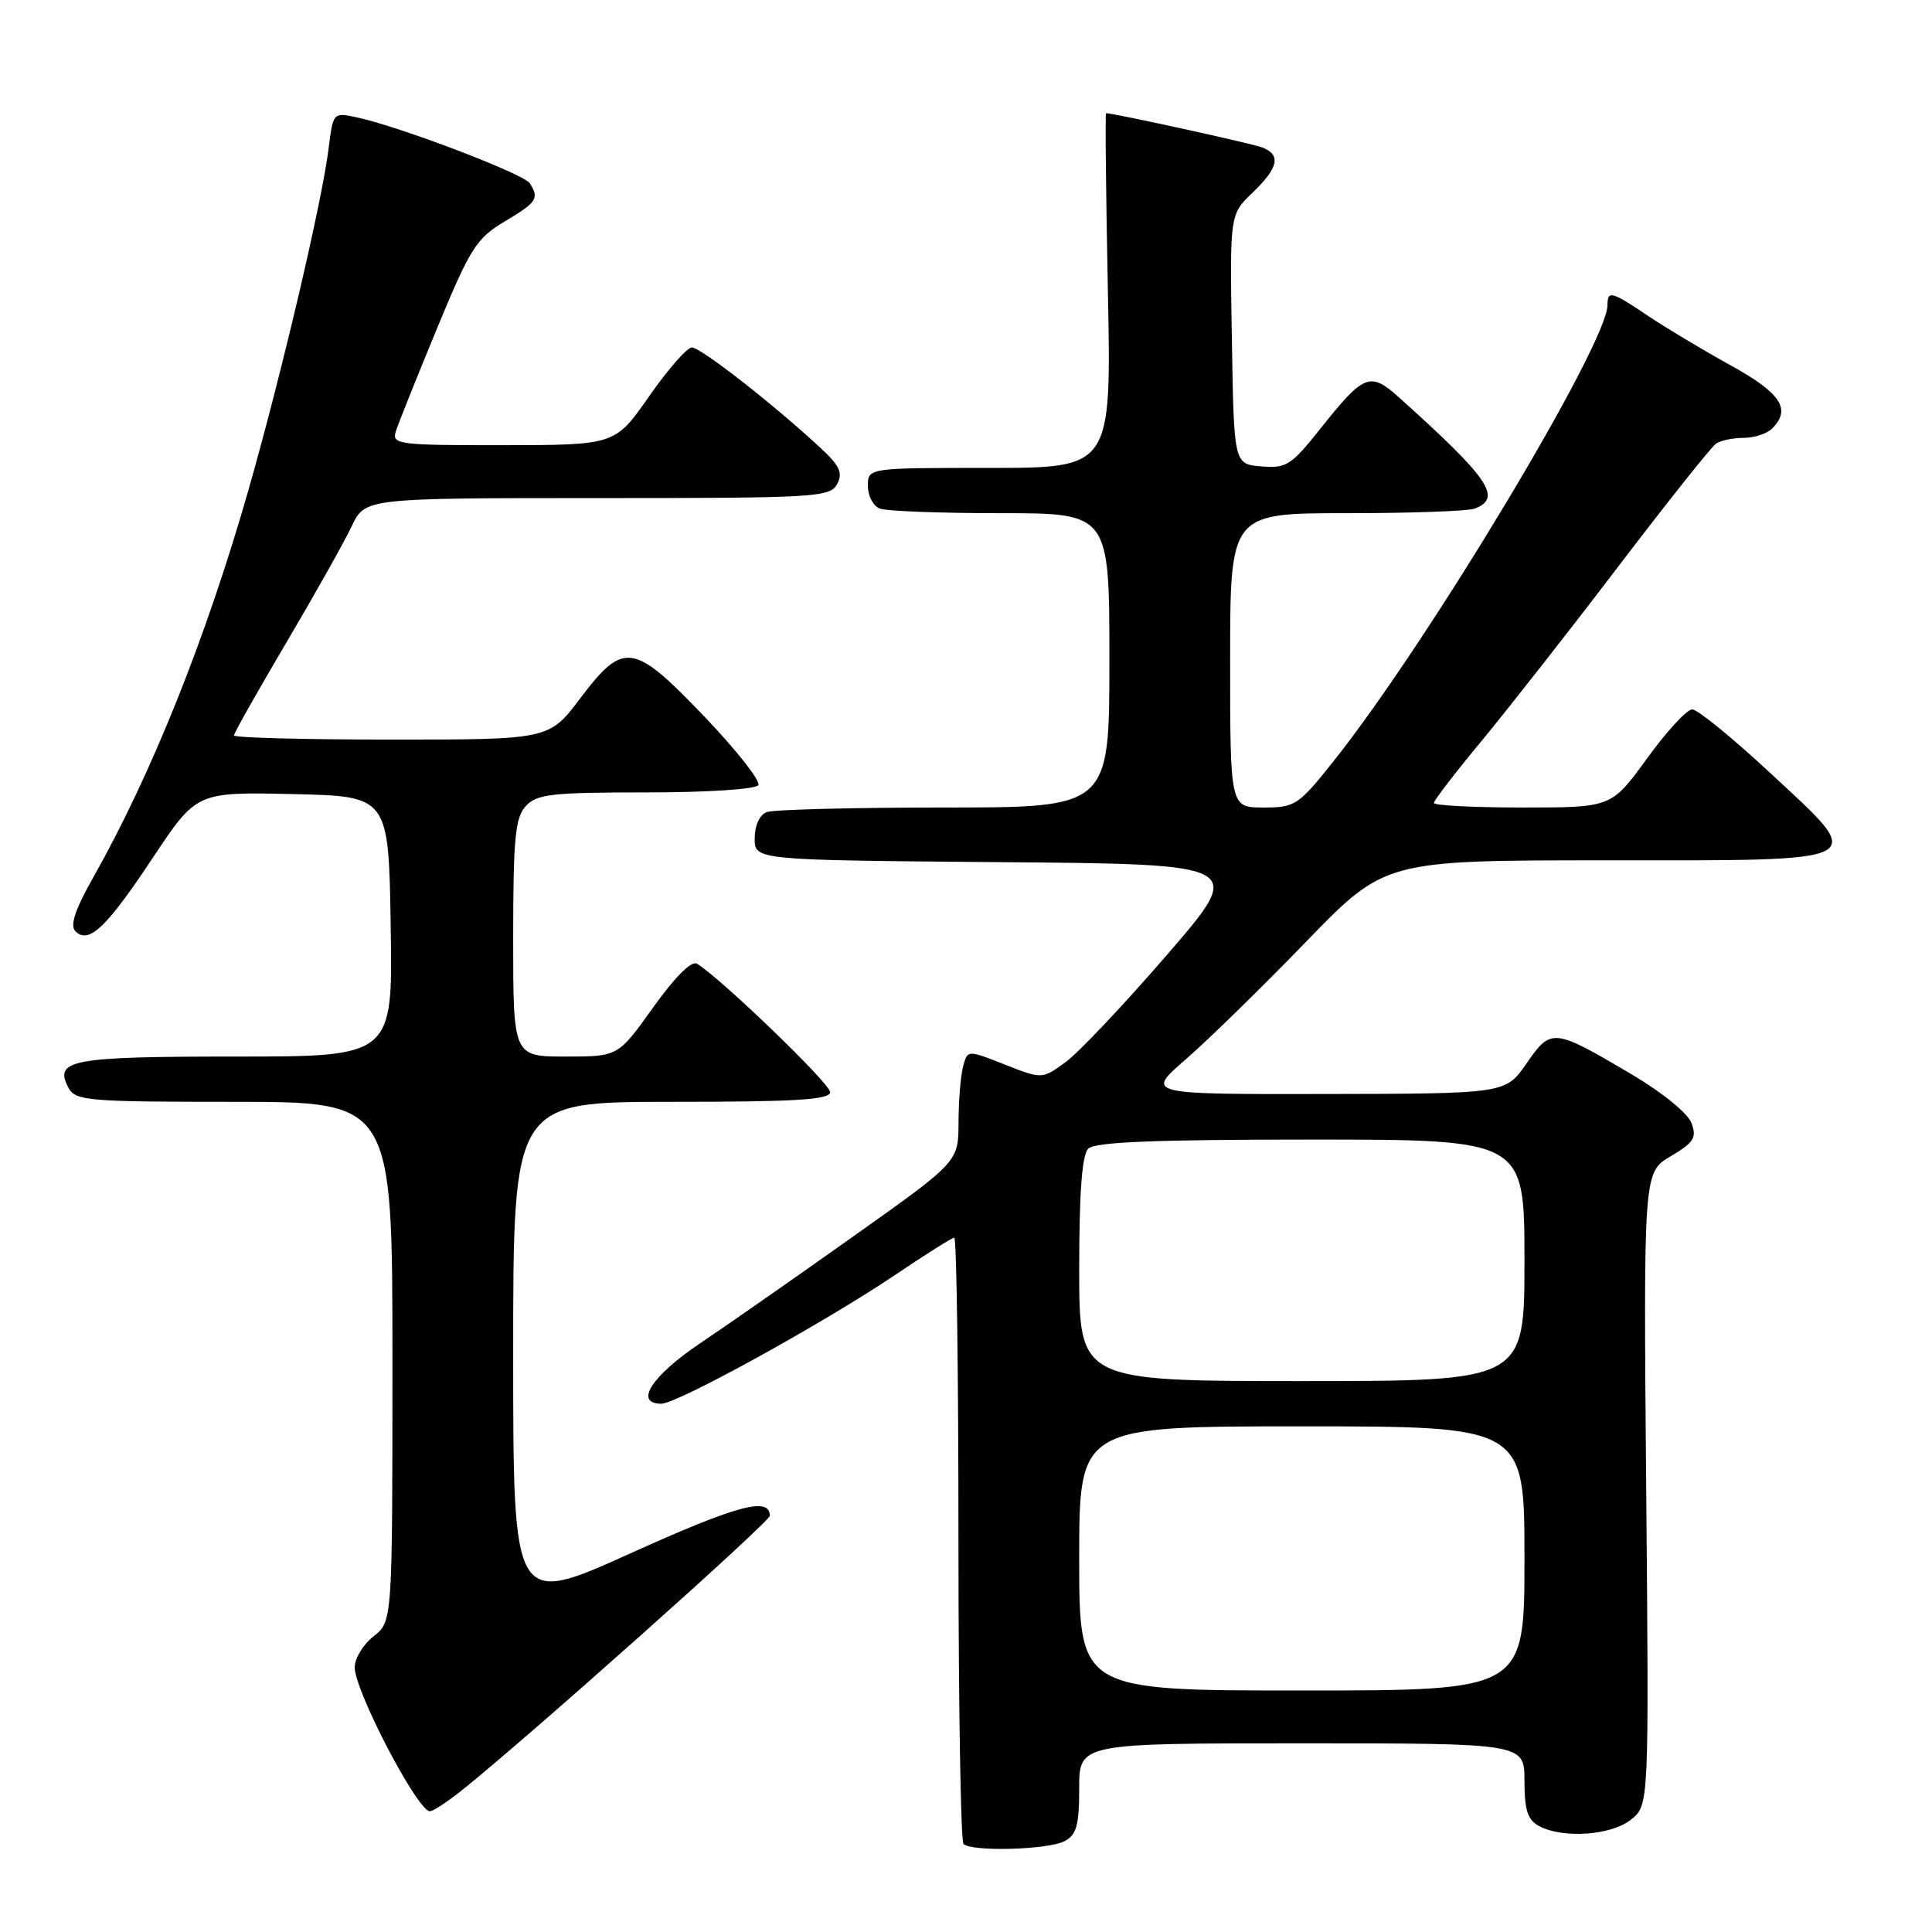 <?xml version="1.0" encoding="UTF-8" standalone="no"?>
<!DOCTYPE svg PUBLIC "-//W3C//DTD SVG 1.1//EN" "http://www.w3.org/Graphics/SVG/1.1/DTD/svg11.dtd" >
<svg xmlns="http://www.w3.org/2000/svg" xmlns:xlink="http://www.w3.org/1999/xlink" version="1.1" viewBox="0 0 256 256">
 <g >
 <path fill="currentColor"
d=" M 141.07 243.96 C 142.65 243.12 143.00 241.84 143.00 236.96 C 143.00 231.00 143.00 231.00 172.50 231.00 C 202.00 231.00 202.00 231.00 202.00 235.96 C 202.00 239.85 202.42 241.15 203.93 241.96 C 207.10 243.66 213.54 243.20 216.14 241.09 C 218.50 239.18 218.50 239.18 218.13 197.26 C 217.77 155.34 217.77 155.34 221.37 153.21 C 224.45 151.39 224.85 150.76 224.13 148.81 C 223.65 147.51 220.25 144.75 216.21 142.36 C 205.81 136.22 205.54 136.19 202.28 140.90 C 199.50 144.92 199.50 144.92 175.64 144.96 C 151.78 145.00 151.78 145.00 157.14 140.35 C 160.09 137.79 167.22 130.82 173.00 124.85 C 183.50 114.00 183.50 114.00 212.78 114.00 C 248.45 114.00 247.55 114.48 234.43 102.30 C 229.52 97.74 224.93 94.00 224.23 94.00 C 223.52 94.00 220.83 96.92 218.24 100.50 C 213.52 107.00 213.52 107.00 201.76 107.00 C 195.29 107.00 190.00 106.73 190.00 106.40 C 190.00 106.06 192.85 102.35 196.34 98.15 C 199.82 93.94 207.99 83.53 214.48 75.00 C 220.98 66.47 226.79 59.17 227.40 58.77 C 228.00 58.36 229.65 58.02 231.05 58.02 C 232.45 58.01 234.14 57.46 234.80 56.80 C 237.39 54.21 236.01 52.10 229.25 48.37 C 225.54 46.32 220.62 43.37 218.32 41.82 C 213.55 38.60 213.00 38.46 213.00 40.42 C 213.00 45.52 189.32 84.97 176.79 100.75 C 172.05 106.72 171.63 107.00 167.41 107.00 C 163.00 107.00 163.00 107.00 163.00 87.50 C 163.00 68.00 163.00 68.00 178.42 68.00 C 186.90 68.00 194.55 67.73 195.42 67.39 C 199.10 65.98 197.33 63.39 185.34 52.63 C 181.54 49.22 180.72 49.55 174.96 56.80 C 171.10 61.66 170.44 62.08 167.12 61.80 C 163.50 61.50 163.50 61.50 163.23 44.96 C 162.95 28.42 162.95 28.42 165.98 25.52 C 169.41 22.23 169.78 20.51 167.25 19.54 C 165.90 19.01 147.59 15.00 146.56 15.00 C 146.43 15.00 146.54 25.58 146.80 38.50 C 147.27 62.00 147.27 62.00 131.13 62.00 C 115.00 62.00 115.00 62.00 115.00 64.39 C 115.00 65.71 115.71 67.06 116.58 67.39 C 117.45 67.73 124.65 68.00 132.58 68.00 C 147.00 68.00 147.00 68.00 147.00 87.50 C 147.00 107.00 147.00 107.00 125.08 107.00 C 113.03 107.00 102.45 107.27 101.58 107.61 C 100.65 107.97 100.00 109.39 100.00 111.09 C 100.00 113.97 100.00 113.97 132.51 114.24 C 165.02 114.50 165.02 114.50 154.65 126.50 C 148.95 133.10 142.89 139.51 141.18 140.75 C 138.08 143.00 138.08 143.00 133.14 141.06 C 128.20 139.11 128.20 139.11 127.62 141.30 C 127.29 142.51 127.02 145.85 127.01 148.72 C 127.00 153.94 127.00 153.94 113.22 163.72 C 105.65 169.10 96.44 175.53 92.76 178.00 C 86.34 182.31 83.98 186.00 87.63 186.00 C 89.75 186.00 109.14 175.31 118.57 168.96 C 122.61 166.23 126.16 164.00 126.45 164.00 C 126.75 164.00 127.00 181.93 127.00 203.83 C 127.00 225.74 127.30 243.97 127.67 244.33 C 128.72 245.39 138.93 245.11 141.07 243.96 Z  M 61.17 237.25 C 69.90 230.27 102.00 201.66 102.00 200.85 C 102.00 198.27 97.67 199.44 83.53 205.83 C 68.00 212.84 68.00 212.84 68.00 179.42 C 68.00 146.00 68.00 146.00 89.00 146.00 C 105.46 146.00 110.00 145.72 110.00 144.71 C 110.00 143.58 95.43 129.54 92.34 127.69 C 91.63 127.26 89.39 129.50 86.54 133.50 C 81.90 140.00 81.90 140.00 74.95 140.00 C 68.00 140.00 68.00 140.00 68.00 124.33 C 68.00 111.15 68.26 108.37 69.65 106.83 C 71.11 105.22 73.03 105.00 85.60 105.00 C 93.74 105.00 100.14 104.58 100.48 104.03 C 100.81 103.50 97.63 99.45 93.41 95.03 C 83.92 85.10 82.65 84.91 76.91 92.50 C 72.76 98.00 72.76 98.00 51.88 98.00 C 40.40 98.00 31.00 97.75 31.00 97.45 C 31.00 97.15 34.11 91.63 37.91 85.20 C 41.71 78.76 45.62 71.81 46.59 69.75 C 48.37 66.00 48.37 66.00 79.15 66.00 C 108.06 66.00 109.99 65.89 110.92 64.15 C 111.71 62.67 111.28 61.72 108.70 59.33 C 102.40 53.49 92.80 46.00 91.66 46.04 C 91.02 46.07 88.47 48.98 86.00 52.53 C 81.50 58.97 81.50 58.97 66.68 58.99 C 52.72 59.00 51.90 58.89 52.45 57.15 C 52.77 56.14 55.22 50.02 57.89 43.56 C 62.31 32.86 63.12 31.59 66.87 29.35 C 71.16 26.79 71.48 26.31 70.20 24.28 C 69.40 23.04 53.02 16.79 47.32 15.56 C 44.15 14.87 44.14 14.88 43.54 19.69 C 42.65 26.83 37.29 49.65 32.90 65.00 C 27.31 84.54 20.08 102.58 12.40 116.18 C 9.94 120.53 9.24 122.64 9.99 123.39 C 11.76 125.16 14.08 122.95 20.27 113.63 C 26.05 104.94 26.05 104.94 38.77 105.22 C 51.50 105.50 51.50 105.50 51.77 122.75 C 52.05 140.00 52.05 140.00 31.22 140.00 C 9.38 140.00 7.09 140.43 9.08 144.15 C 9.99 145.86 11.67 146.00 31.04 146.00 C 52.00 146.00 52.00 146.00 52.00 180.43 C 52.00 214.85 52.00 214.85 49.50 216.82 C 48.12 217.90 47.00 219.75 47.00 220.93 C 47.00 224.06 55.33 240.00 56.96 240.00 C 57.38 240.00 59.27 238.76 61.17 237.25 Z  M 143.00 206.50 C 143.00 189.00 143.00 189.00 172.50 189.00 C 202.00 189.00 202.00 189.00 202.00 206.50 C 202.00 224.00 202.00 224.00 172.50 224.00 C 143.00 224.00 143.00 224.00 143.00 206.50 Z  M 143.00 168.20 C 143.00 158.02 143.37 153.03 144.20 152.20 C 145.08 151.32 153.02 151.00 173.70 151.00 C 202.00 151.00 202.00 151.00 202.00 167.00 C 202.00 183.00 202.00 183.00 172.50 183.00 C 143.00 183.00 143.00 183.00 143.00 168.20 Z "/>
</g>
</svg>